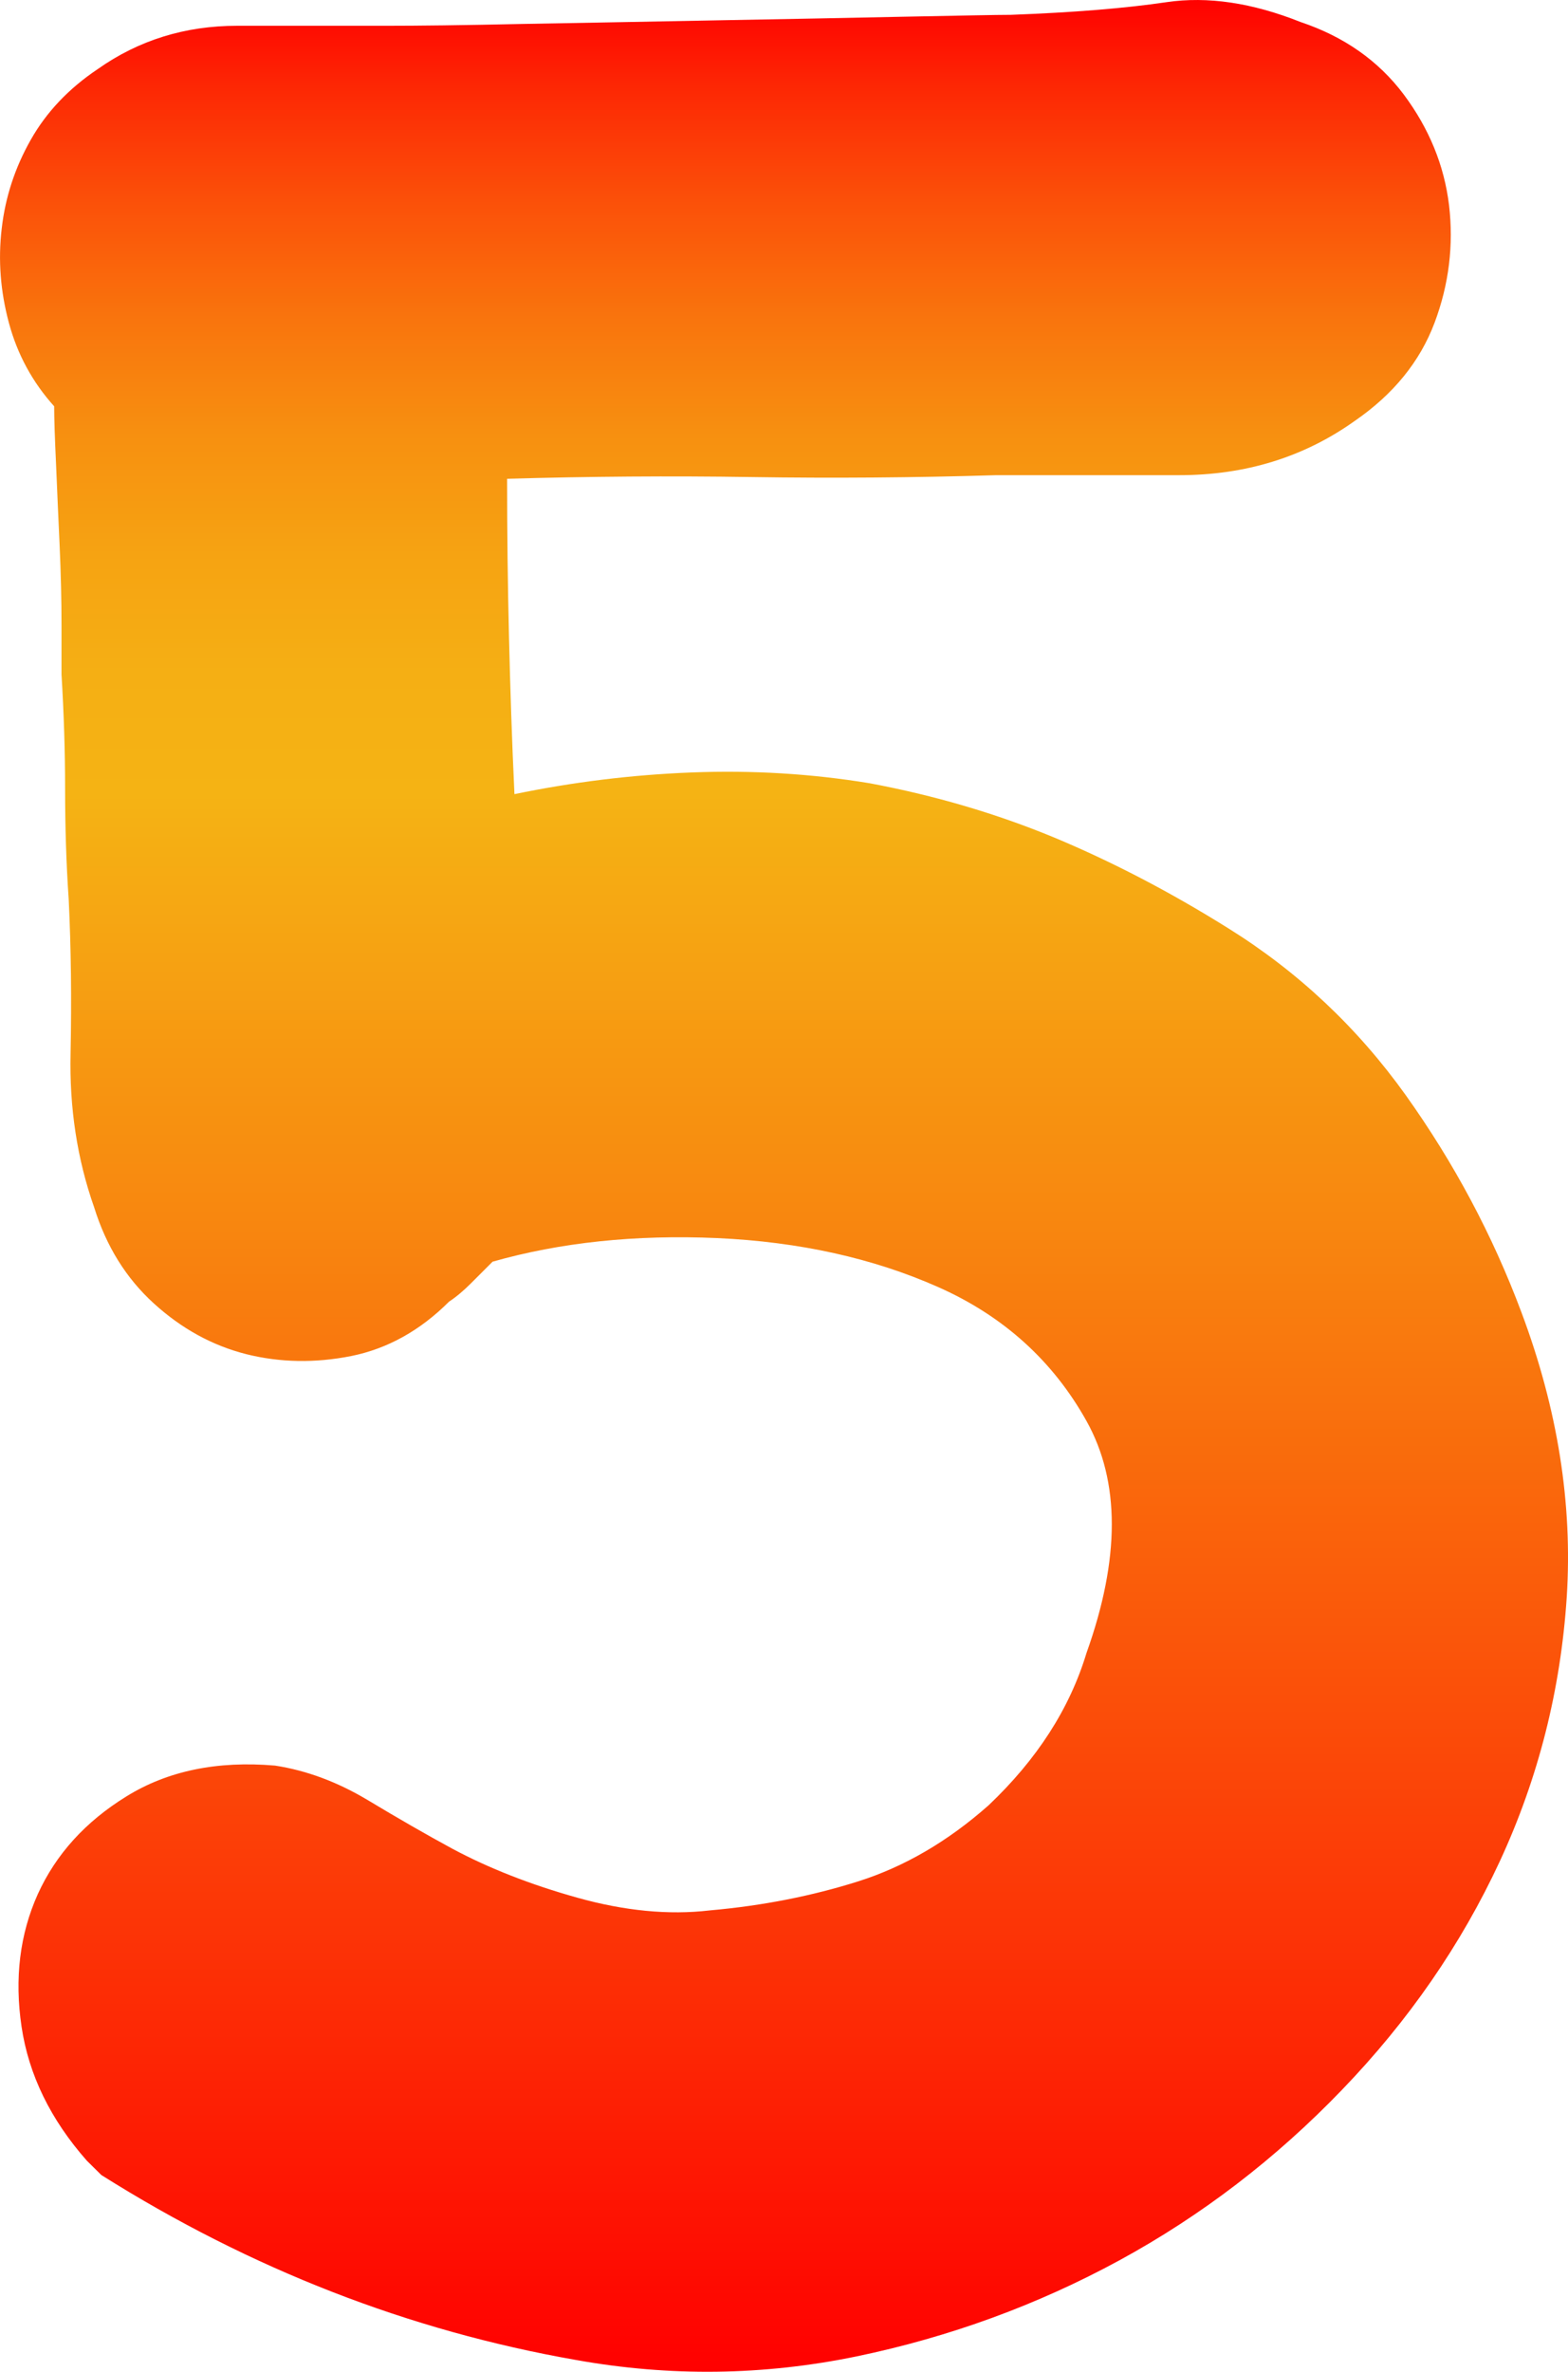 <?xml version="1.0" encoding="utf-8"?>
<!-- Generator: Adobe Illustrator 13.0.2, SVG Export Plug-In . SVG Version: 6.00 Build 14948)  -->
<!DOCTYPE svg PUBLIC "-//W3C//DTD SVG 1.1//EN" "http://www.w3.org/Graphics/SVG/1.1/DTD/svg11.dtd">
<svg version="1.1" id="Layer_2" xmlns="http://www.w3.org/2000/svg" xmlns:xlink="http://www.w3.org/1999/xlink" x="0px" y="0px"
	 width="10.043px" height="15.184px" viewBox="0 0 10.043 15.184" enable-background="new 0 0 10.043 15.184" xml:space="preserve">
<g>
	<linearGradient id="SVGID_1_" gradientUnits="userSpaceOnUse" x1="5.021" y1="0" x2="5.021" y2="15.184">
		<stop  offset="0" style="stop-color:#FF0000"/>
		<stop  offset="0.036" style="stop-color:#FD2604"/>
		<stop  offset="0.085" style="stop-color:#FB5009"/>
		<stop  offset="0.134" style="stop-color:#F9740D"/>
		<stop  offset="0.184" style="stop-color:#F79010"/>
		<stop  offset="0.234" style="stop-color:#F6A312"/>
		<stop  offset="0.284" style="stop-color:#F5AF14"/>
		<stop  offset="0.335" style="stop-color:#F5B314"/>
		<stop  offset="0.521" style="stop-color:#F8850F"/>
		<stop  offset="0.94" style="stop-color:#FE1102"/>
		<stop  offset="1" style="stop-color:#FF0000"/>
	</linearGradient>
	<path fill="url(#SVGID_1_)" d="M0.556,13.832c-0.232-0.263-0.372-0.549-0.418-0.858s-0.011-0.592,0.104-0.848
		c0.116-0.255,0.305-0.464,0.568-0.626c0.263-0.163,0.581-0.229,0.952-0.197c0.201,0.031,0.398,0.104,0.592,0.22
		c0.193,0.116,0.375,0.221,0.545,0.313c0.232,0.124,0.499,0.229,0.8,0.313s0.584,0.112,0.847,0.081
		c0.34-0.03,0.657-0.093,0.951-0.186s0.573-0.255,0.835-0.487c0.31-0.294,0.519-0.618,0.627-0.975c0.216-0.604,0.216-1.098,0-1.485
		C6.744,8.712,6.427,8.425,6.01,8.24C5.591,8.054,5.119,7.95,4.594,7.926C4.067,7.903,3.588,7.954,3.155,8.077
		C3.108,8.124,3.062,8.17,3.016,8.216S2.923,8.302,2.876,8.333C2.691,8.518,2.482,8.634,2.25,8.681
		C2.018,8.727,1.793,8.723,1.577,8.669C1.36,8.614,1.163,8.506,0.985,8.344C0.807,8.182,0.68,7.977,0.603,7.729
		C0.494,7.42,0.444,7.091,0.452,6.743C0.459,6.395,0.455,6.066,0.44,5.757C0.424,5.525,0.417,5.289,0.417,5.049
		S0.409,4.566,0.394,4.318c0-0.046,0-0.151,0-0.313S0.39,3.672,0.382,3.495S0.366,3.143,0.359,2.972
		c-0.008-0.17-0.012-0.293-0.012-0.371c-0.139-0.154-0.236-0.333-0.29-0.534s-0.07-0.402-0.046-0.604
		c0.023-0.201,0.085-0.39,0.186-0.568C0.297,0.718,0.44,0.567,0.625,0.443c0.263-0.186,0.561-0.278,0.894-0.278
		c0.333,0,0.653,0,0.963,0c0.186,0,0.479-0.003,0.882-0.012C3.766,0.146,4.18,0.138,4.605,0.13s0.82-0.015,1.184-0.023
		c0.364-0.007,0.592-0.012,0.685-0.012C6.875,0.08,7.208,0.053,7.471,0.014c0.264-0.039,0.55,0.004,0.859,0.127
		c0.278,0.093,0.499,0.248,0.661,0.464c0.162,0.217,0.259,0.453,0.29,0.708c0.03,0.255,0,0.507-0.093,0.754S8.925,2.524,8.678,2.694
		c-0.325,0.232-0.7,0.348-1.125,0.348c-0.426,0-0.816,0-1.172,0c-0.526,0.016-1.049,0.02-1.567,0.012
		C4.295,3.046,3.773,3.05,3.248,3.065c0,0.341,0.004,0.677,0.012,1.01s0.019,0.669,0.035,1.009c0.372-0.077,0.75-0.124,1.137-0.139
		s0.766,0.008,1.137,0.069c0.417,0.078,0.812,0.194,1.184,0.348c0.371,0.155,0.742,0.348,1.113,0.58
		C8.314,6.221,8.693,6.577,9.003,7.01C9.312,7.443,9.56,7.907,9.745,8.402c0.232,0.618,0.328,1.226,0.29,1.821
		c-0.039,0.596-0.182,1.16-0.429,1.693c-0.248,0.534-0.585,1.021-1.01,1.462C8.171,13.82,7.695,14.184,7.17,14.47
		c-0.526,0.286-1.087,0.491-1.683,0.615c-0.596,0.123-1.195,0.131-1.798,0.023c-1.067-0.187-2.081-0.58-3.04-1.184L0.556,13.832z"/>
</g>
</svg>
